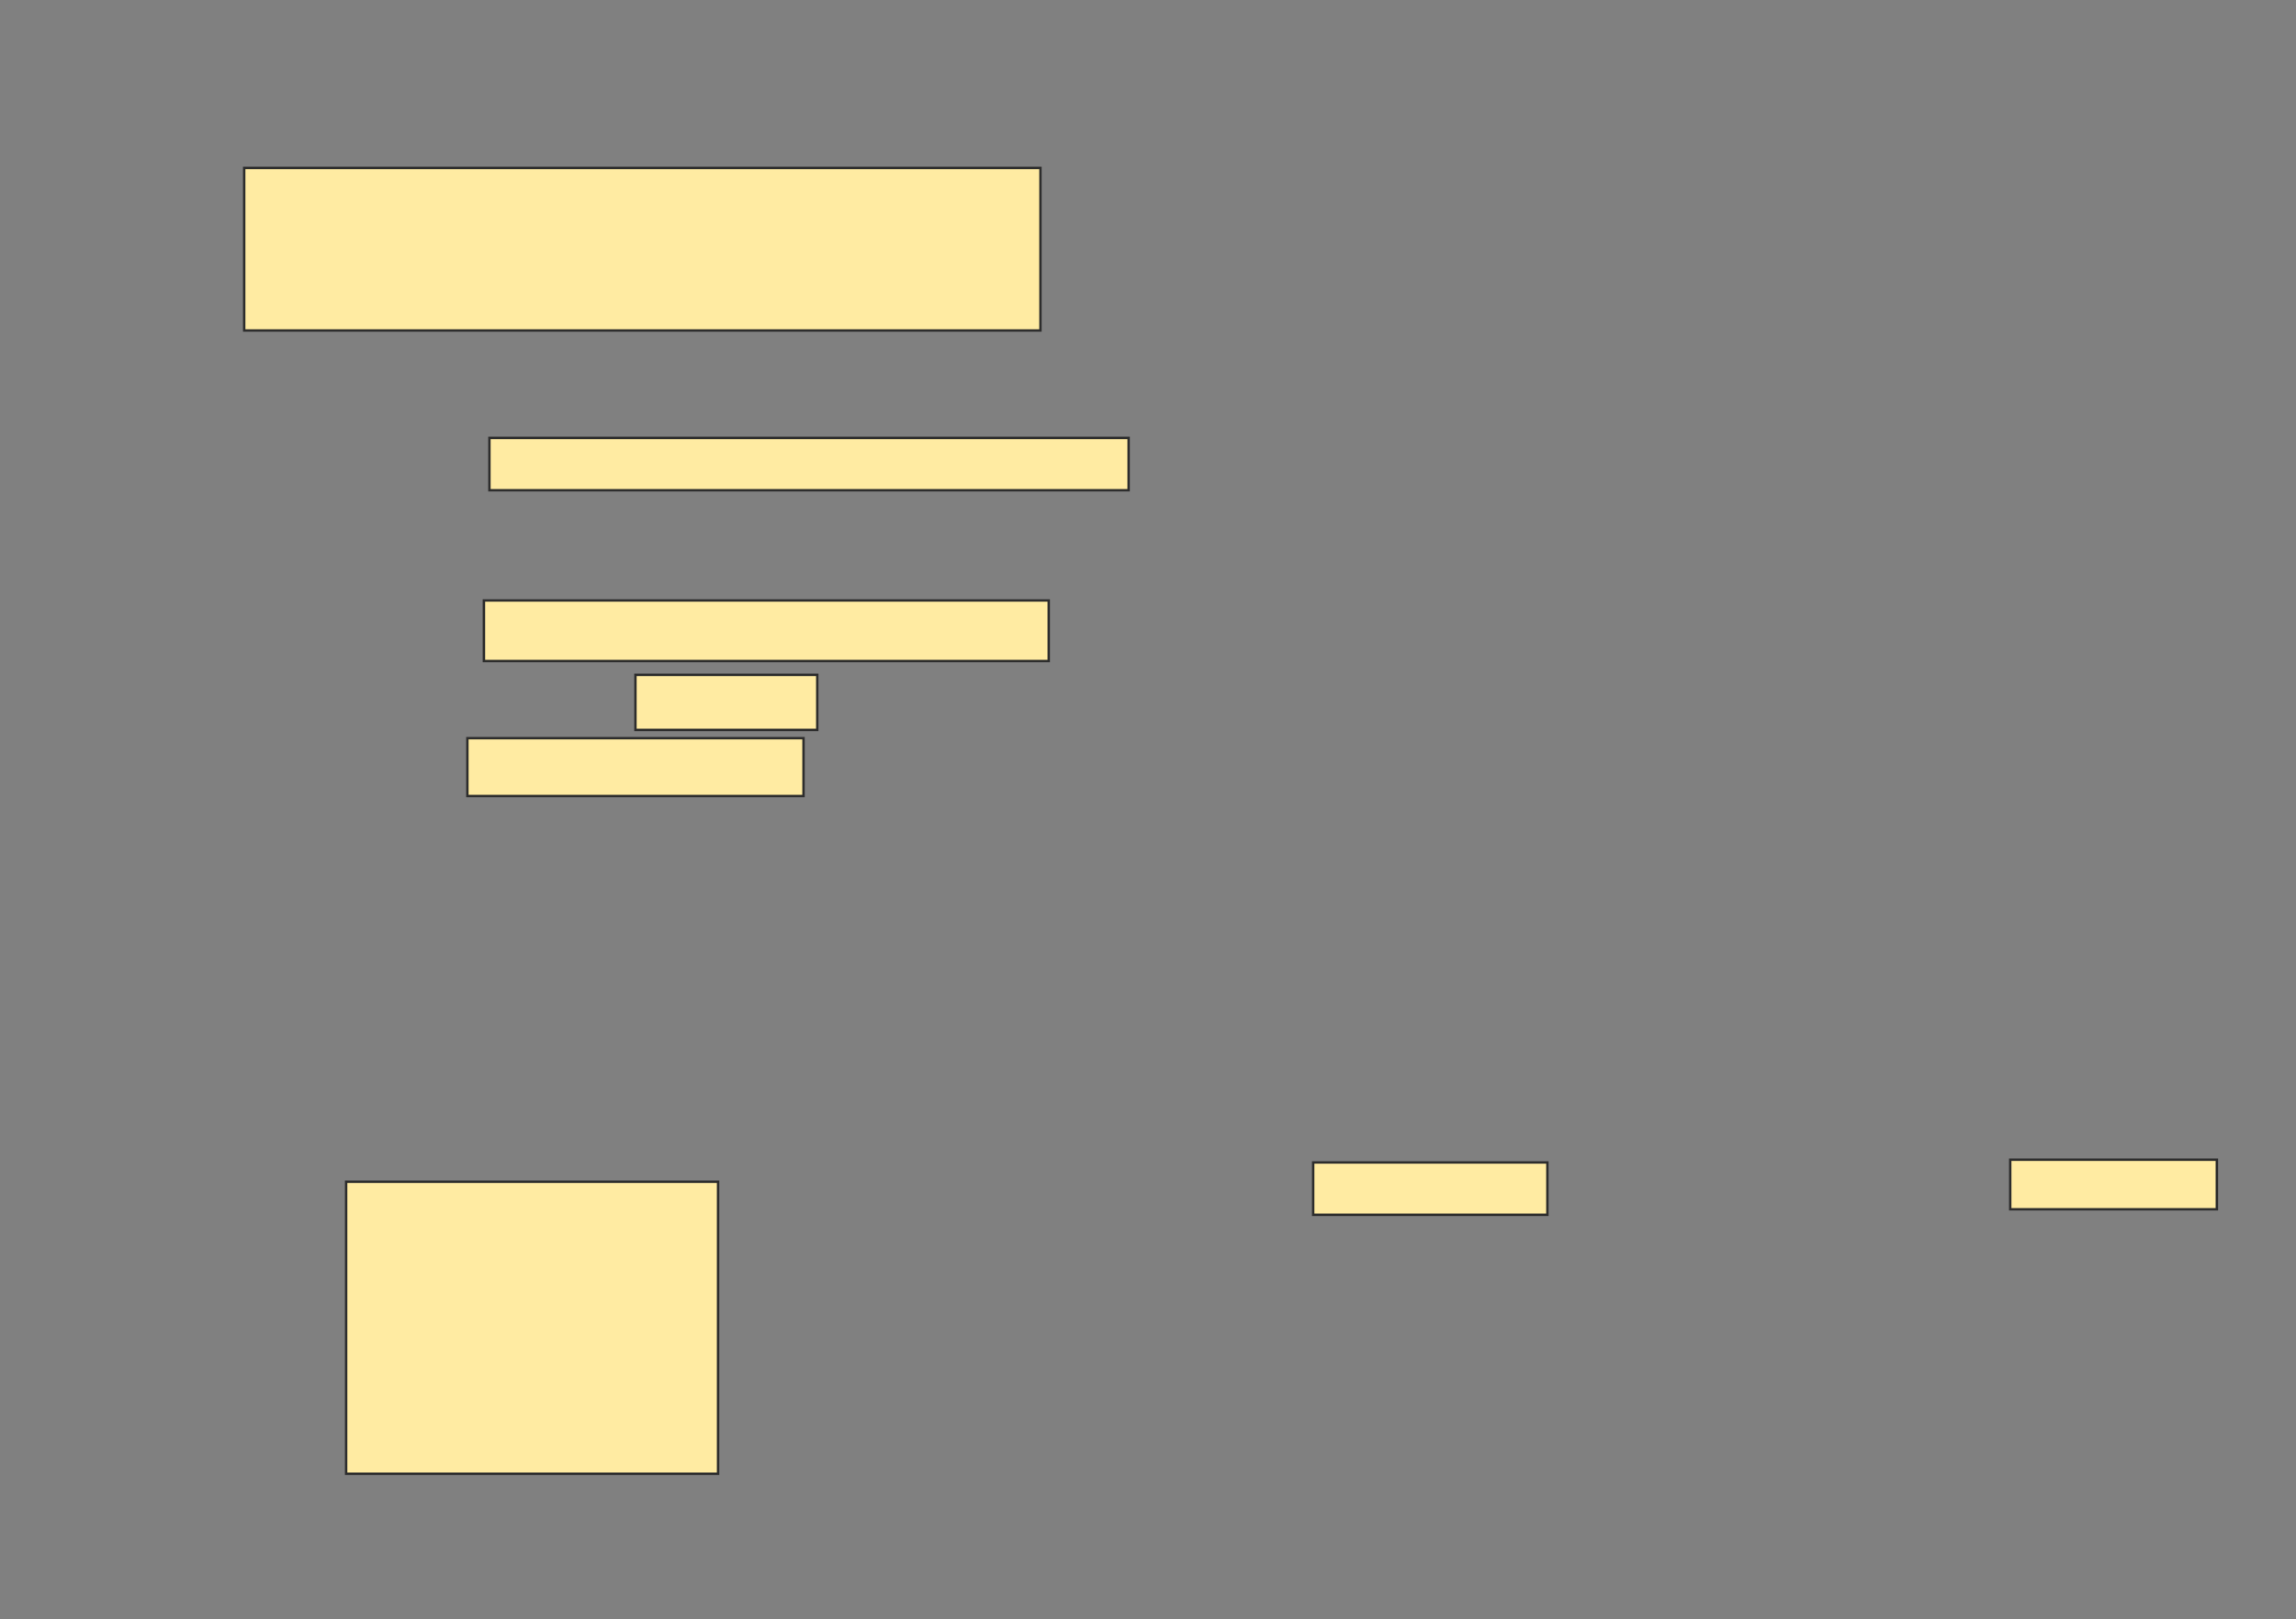 <svg xmlns="http://www.w3.org/2000/svg" width="947" height="668">
 <rect width="100%" height="100%" fill="#808080" stroke="none"/>
 <!-- Created with Image Occlusion Enhanced -->
 <g>
  <title>Labels</title>
 </g>
 <g>
  <title>Masks</title>
  <rect id="8749a2fabd414049bd828a363fa76242-ao-1" height="67.045" width="328.409" y="69.273" x="100.727" stroke="#2D2D2D" fill="#FFEBA2"/>
  <rect id="8749a2fabd414049bd828a363fa76242-ao-2" height="120.455" width="153.409" y="487.454" x="142.773" stroke="#2D2D2D" fill="#FFEBA2"/>
  <rect id="8749a2fabd414049bd828a363fa76242-ao-3" height="21.591" width="96.591" y="479.5" x="541.636" stroke="#2D2D2D" fill="#FFEBA2"/>
  
  <rect id="8749a2fabd414049bd828a363fa76242-ao-5" height="20.455" width="85.227" y="478.364" x="829.136" stroke="#2D2D2D" fill="#FFEBA2"/>
  <g id="8749a2fabd414049bd828a363fa76242-ao-6">
   <rect height="21.591" width="263.636" y="180.636" x="201.864" stroke="#2D2D2D" fill="#FFEBA2"/>
   <rect height="25" width="232.955" y="247.682" x="199.591" stroke="#2D2D2D" fill="#FFEBA2"/>
   <rect height="22.727" width="75" y="278.364" x="262.091" stroke="#2D2D2D" fill="#FFEBA2"/>
   <rect height="23.864" width="138.636" y="304.5" x="192.773" stroke="#2D2D2D" fill="#FFEBA2"/>
  </g>
 </g>
</svg>